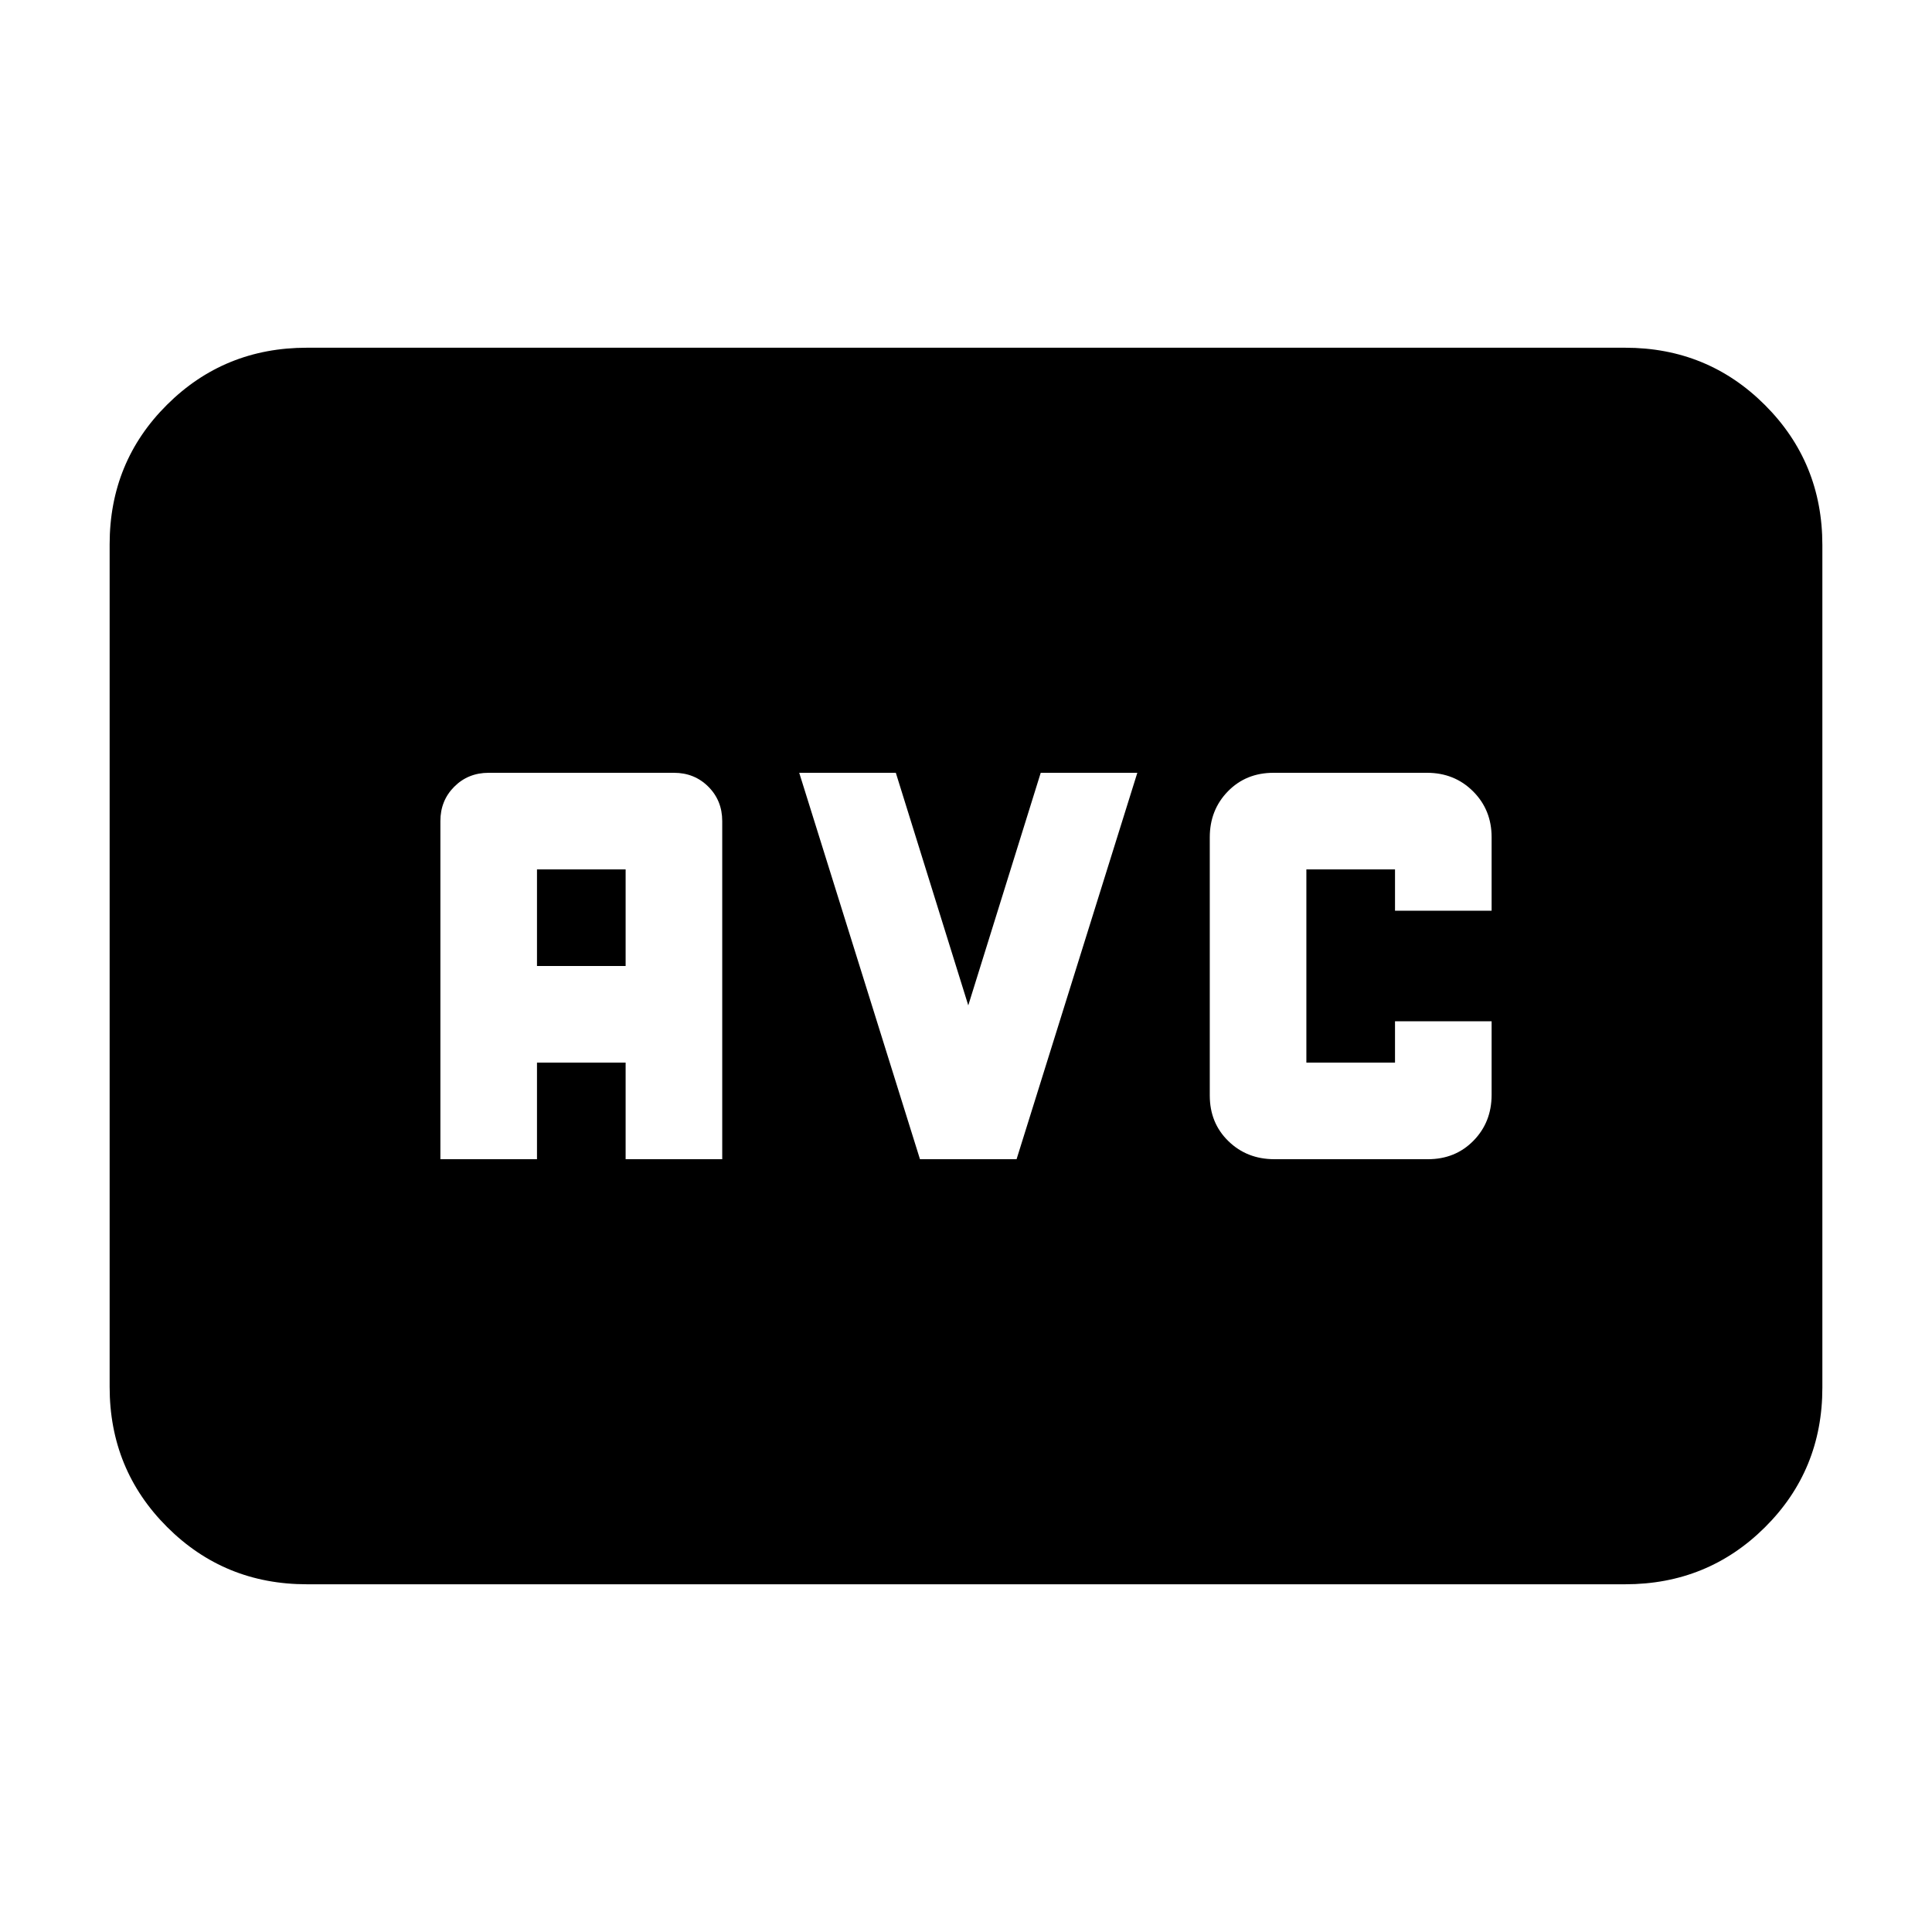 <svg xmlns="http://www.w3.org/2000/svg" height="20" viewBox="0 -960 960 960" width="20"><path d="M152.479-172.782q-41.005 0-69.503-28.51-28.499-28.51-28.499-69.531V-689.5q0-41.022 28.499-69.37 28.498-28.348 69.503-28.348h655.042q41.005 0 69.503 28.51 28.499 28.51 28.499 69.531V-270.5q0 41.022-28.499 69.37-28.498 28.348-69.503 28.348H152.479ZM218.826-384h48v-48h44.044v48h48v-168q0-10.2-6.9-17.1-6.9-6.9-17.1-6.9h-92.044q-10.2 0-17.1 6.9-6.9 6.9-6.9 17.1v168Zm48-96v-48h44.044v48h-44.044Zm190.304 96h48l60-192h-48l-36 115.565-36-115.565h-48l60 192Zm176.102 0h76.298q13.644 0 22.644-9.2 9-9.2 9-22.8v-36.522h-48V-432H649.13v-96h44.044v20.522h48V-544q0-13.6-9.23-22.8-9.229-9.2-22.872-9.2h-76.298q-13.644 0-22.644 9.221-9 9.221-9 22.853v128.295q0 13.631 9.23 22.631 9.229 9 22.872 9Z"/></svg>